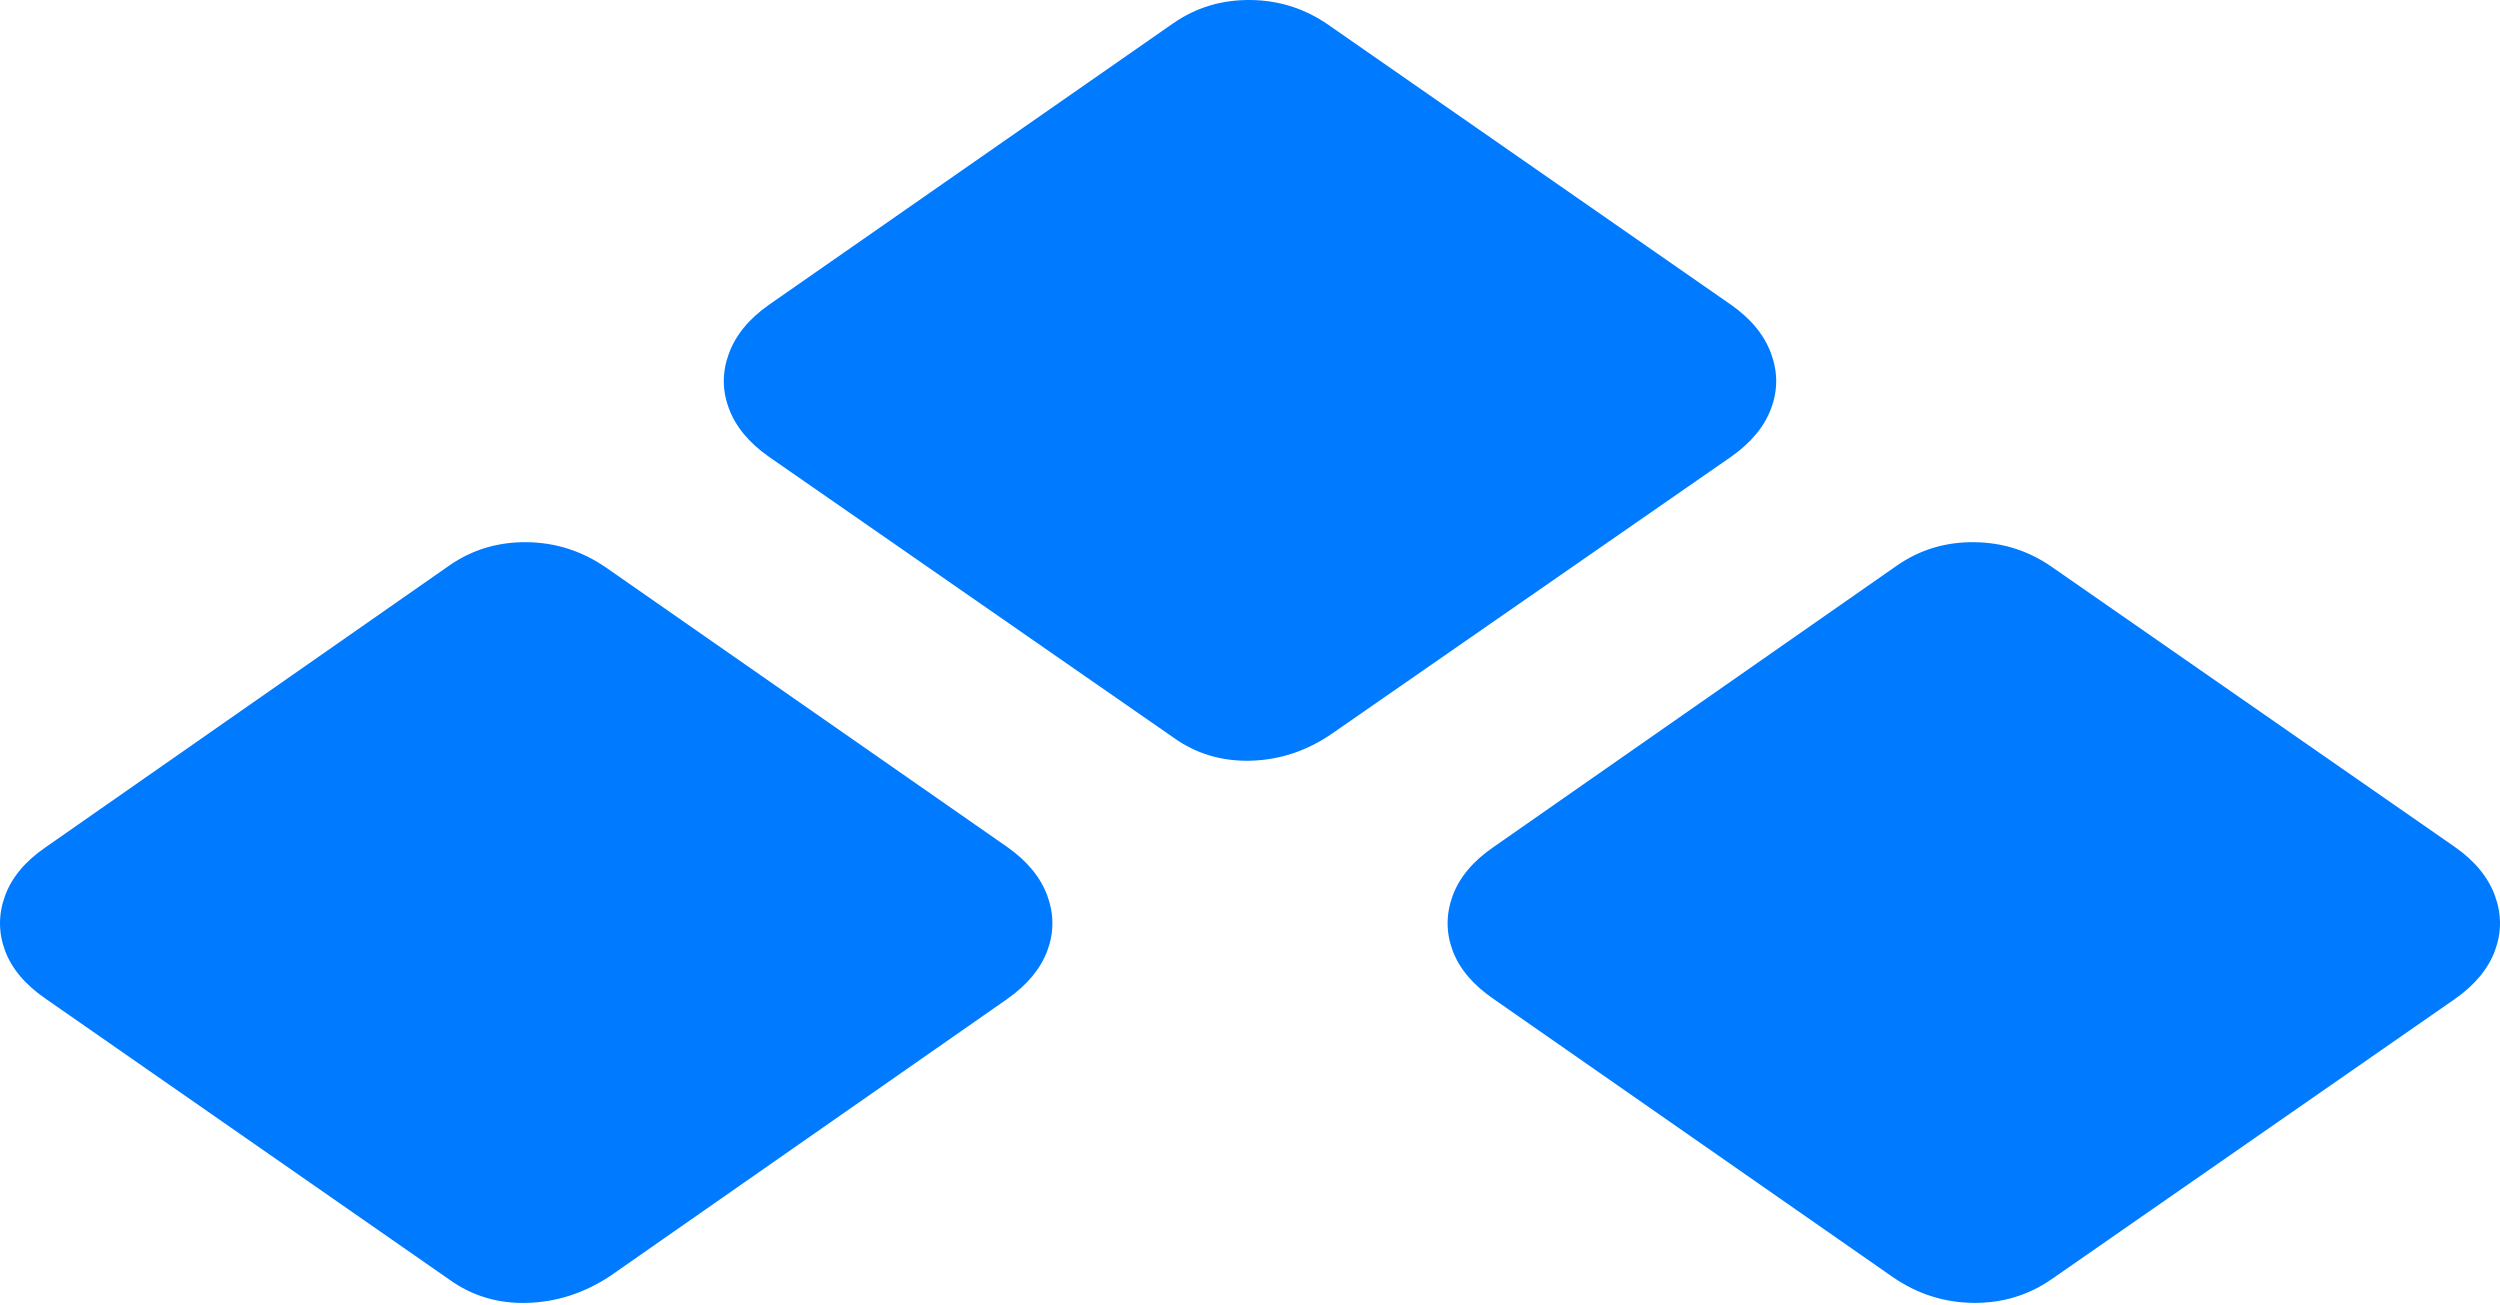 <?xml version="1.0" encoding="UTF-8"?>
<!--Generator: Apple Native CoreSVG 175.5-->
<!DOCTYPE svg
PUBLIC "-//W3C//DTD SVG 1.1//EN"
       "http://www.w3.org/Graphics/SVG/1.1/DTD/svg11.dtd">
<svg version="1.1" xmlns="http://www.w3.org/2000/svg" xmlns:xlink="http://www.w3.org/1999/xlink" width="27.827" height="14.531">
 <g>
  <rect height="14.531" opacity="0" width="27.827" x="0" y="0"/>
  <path d="M16.623 11.118L21.067 14.214Q21.477 14.497 21.965 14.502Q22.454 14.507 22.844 14.233L27.327 11.118Q27.659 10.884 27.771 10.581Q27.883 10.278 27.771 9.971Q27.659 9.663 27.327 9.429L22.844 6.314Q22.454 6.04 21.975 6.035Q21.497 6.03 21.116 6.294L16.623 9.429Q16.282 9.663 16.169 9.971Q16.057 10.278 16.169 10.581Q16.282 10.884 16.623 11.118Z" fill="#007aff"/>
  <path d="M8.557 5.083L13.059 8.208Q13.44 8.482 13.928 8.467Q14.416 8.452 14.836 8.159L19.27 5.083Q19.602 4.849 19.714 4.546Q19.827 4.243 19.714 3.936Q19.602 3.628 19.27 3.394L14.788 0.278Q14.397 0.005 13.918 8.87784e-05Q13.44-0.005 13.059 0.259L8.557 3.394Q8.225 3.628 8.113 3.936Q8 4.243 8.113 4.546Q8.225 4.849 8.557 5.083Z" fill="#007aff"/>
  <path d="M0.51 11.118L5.002 14.243Q5.383 14.517 5.872 14.502Q6.36 14.487 6.79 14.204L11.213 11.118Q11.545 10.884 11.658 10.581Q11.77 10.278 11.658 9.971Q11.545 9.663 11.213 9.429L6.741 6.314Q6.34 6.04 5.862 6.035Q5.383 6.03 5.002 6.294L0.51 9.429Q0.168 9.663 0.056 9.971Q-0.056 10.278 0.056 10.581Q0.168 10.884 0.51 11.118Z" fill="#007aff"/>
 </g>
</svg>
